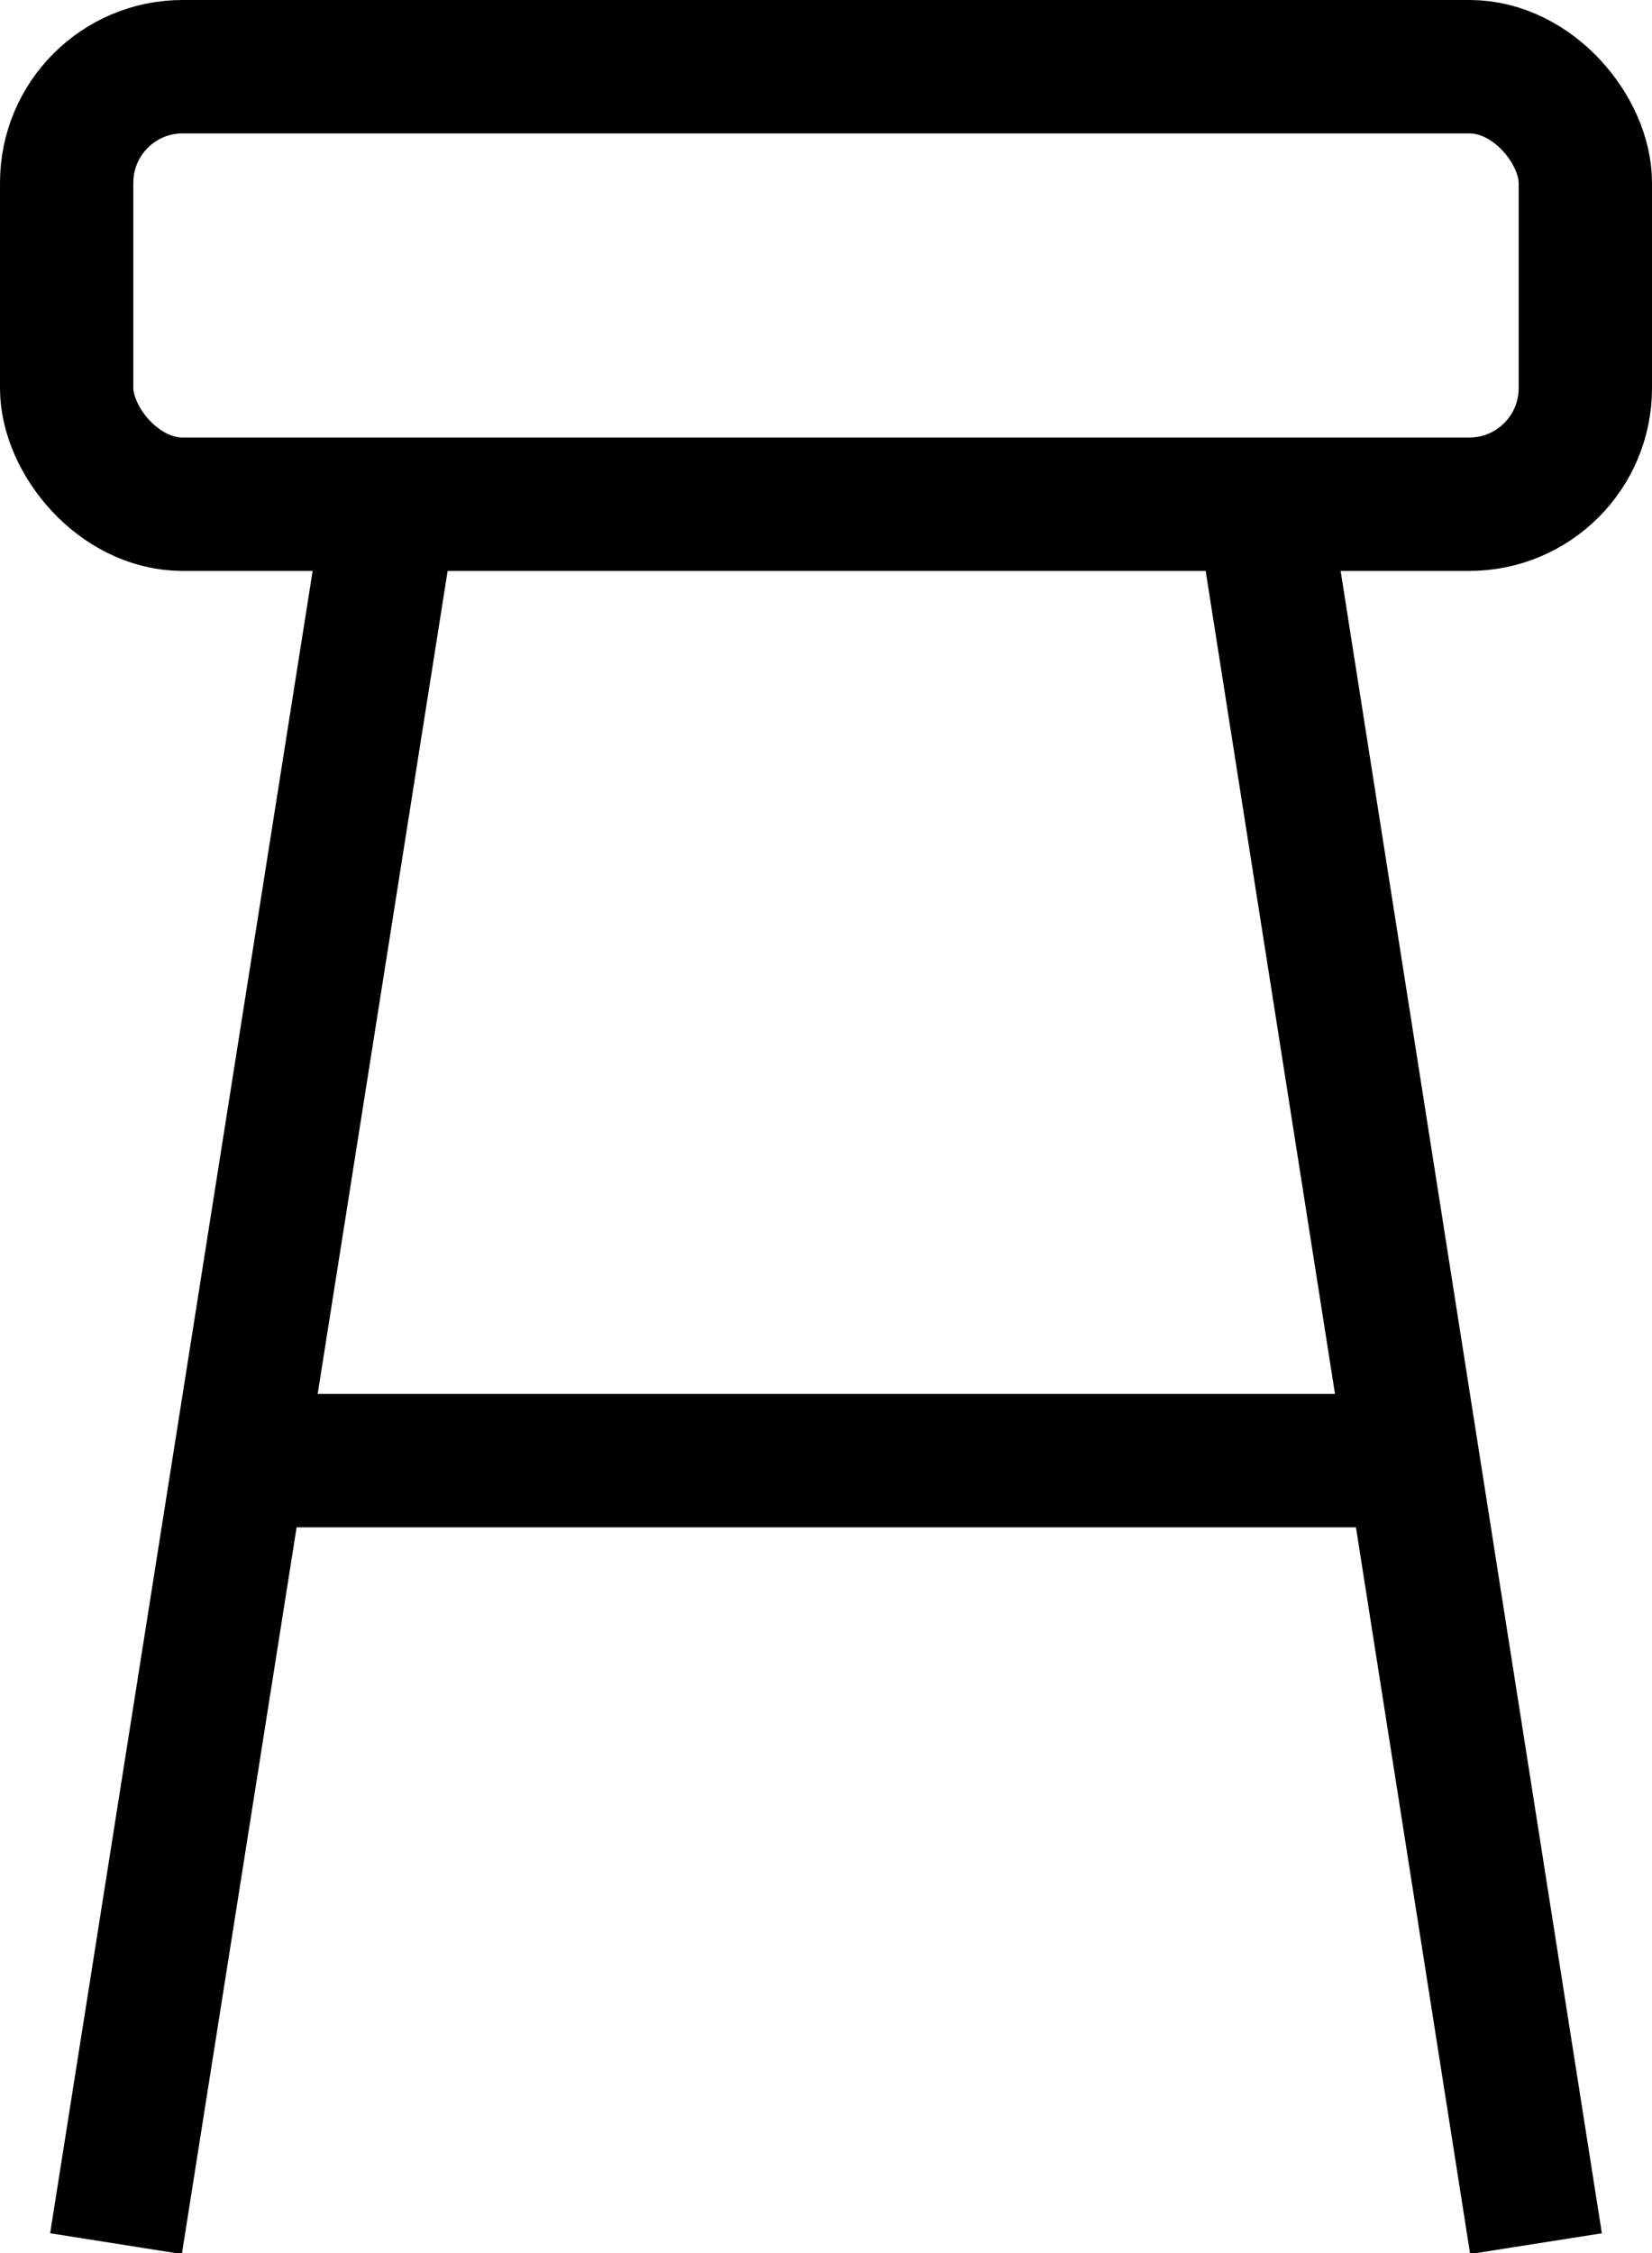 <?xml version="1.0" encoding="UTF-8"?>
<svg id="Layer_1" data-name="Layer 1" xmlns="http://www.w3.org/2000/svg" viewBox="0 0 12.39 16.89">
  <defs>
    <style>
      .cls-1 {
        fill: none;
        stroke: #000;
        stroke-miterlimit: 10;
      }
    </style>
  </defs>
  <rect class="cls-1" x=".5" y=".5" width="11.39" height="3.28" rx=".87" ry=".87"/>
  <line class="cls-1" x1=".87" y1="16.82" x2="2.93" y2="3.78"/>
  <line class="cls-1" x1="1.8" y1="10.95" x2="6.2" y2="10.95"/>
  <line class="cls-1" x1="11.52" y1="16.82" x2="9.47" y2="3.78"/>
  <line class="cls-1" x1="10.59" y1="10.95" x2="6.2" y2="10.95"/>
</svg>